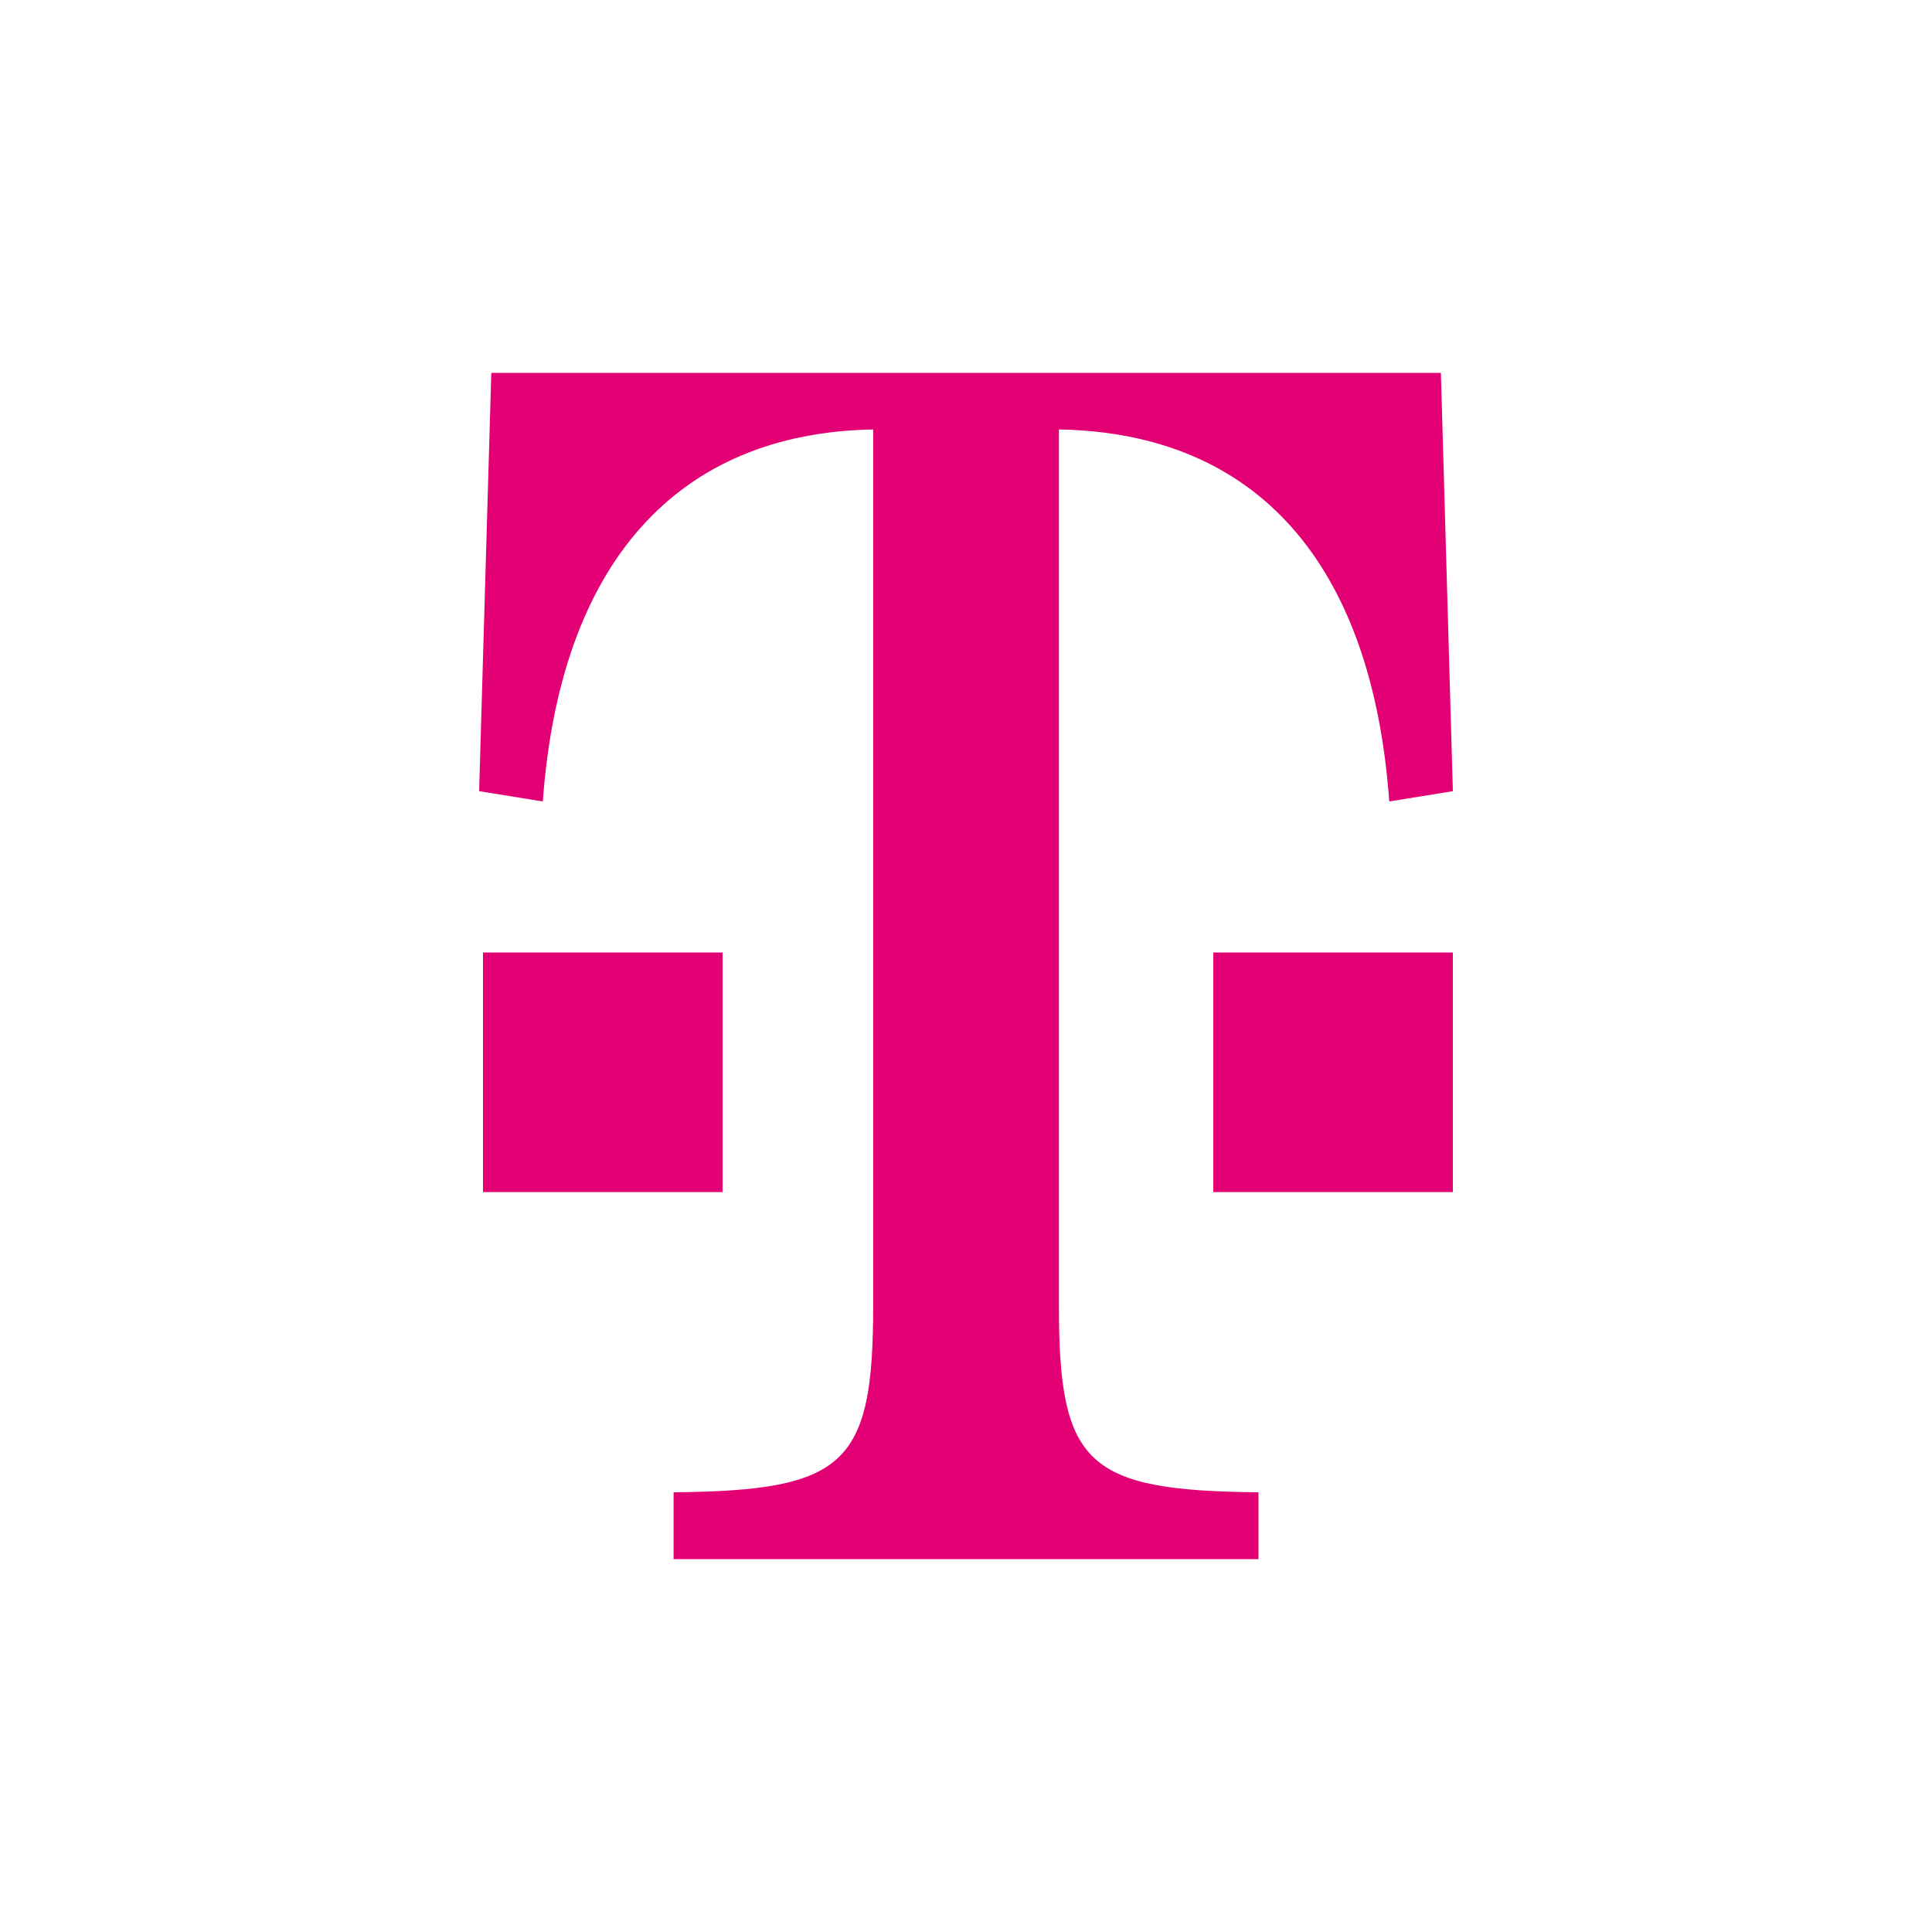 <?xml version="1.0" encoding="UTF-8"?>
<svg width="1000px" height="1000px" viewBox="0 0 1000 1000" version="1.1" xmlns="http://www.w3.org/2000/svg" xmlns:xlink="http://www.w3.org/1999/xlink">
    <title>Artboard</title>
    <g id="Artboard" stroke="none" stroke-width="1" fill="none" fill-rule="evenodd">
        <path d="M745.8,193 L752,409.509 L719.081,414.834 C710.158,291.511 650.496,224.071 548.085,222.288 L548.085,675.688 C548.085,758.197 562.351,771.537 651.379,772.416 L651.379,807 L348.648,807 L348.648,772.416 C437.674,771.537 451.959,758.197 451.959,675.688 L451.959,222.288 C350.411,224.071 289.884,291.511 280.96,414.834 L248,409.509 L254.293,193 L745.8,193 Z M752,493 L752,617 L628,617 L628,493 L752,493 Z M374,493 L374,617 L250,617 L250,493 L374,493 Z" id="Combined-Shape" fill="#E20074" fill-rule="nonzero"></path>
    </g>
</svg>